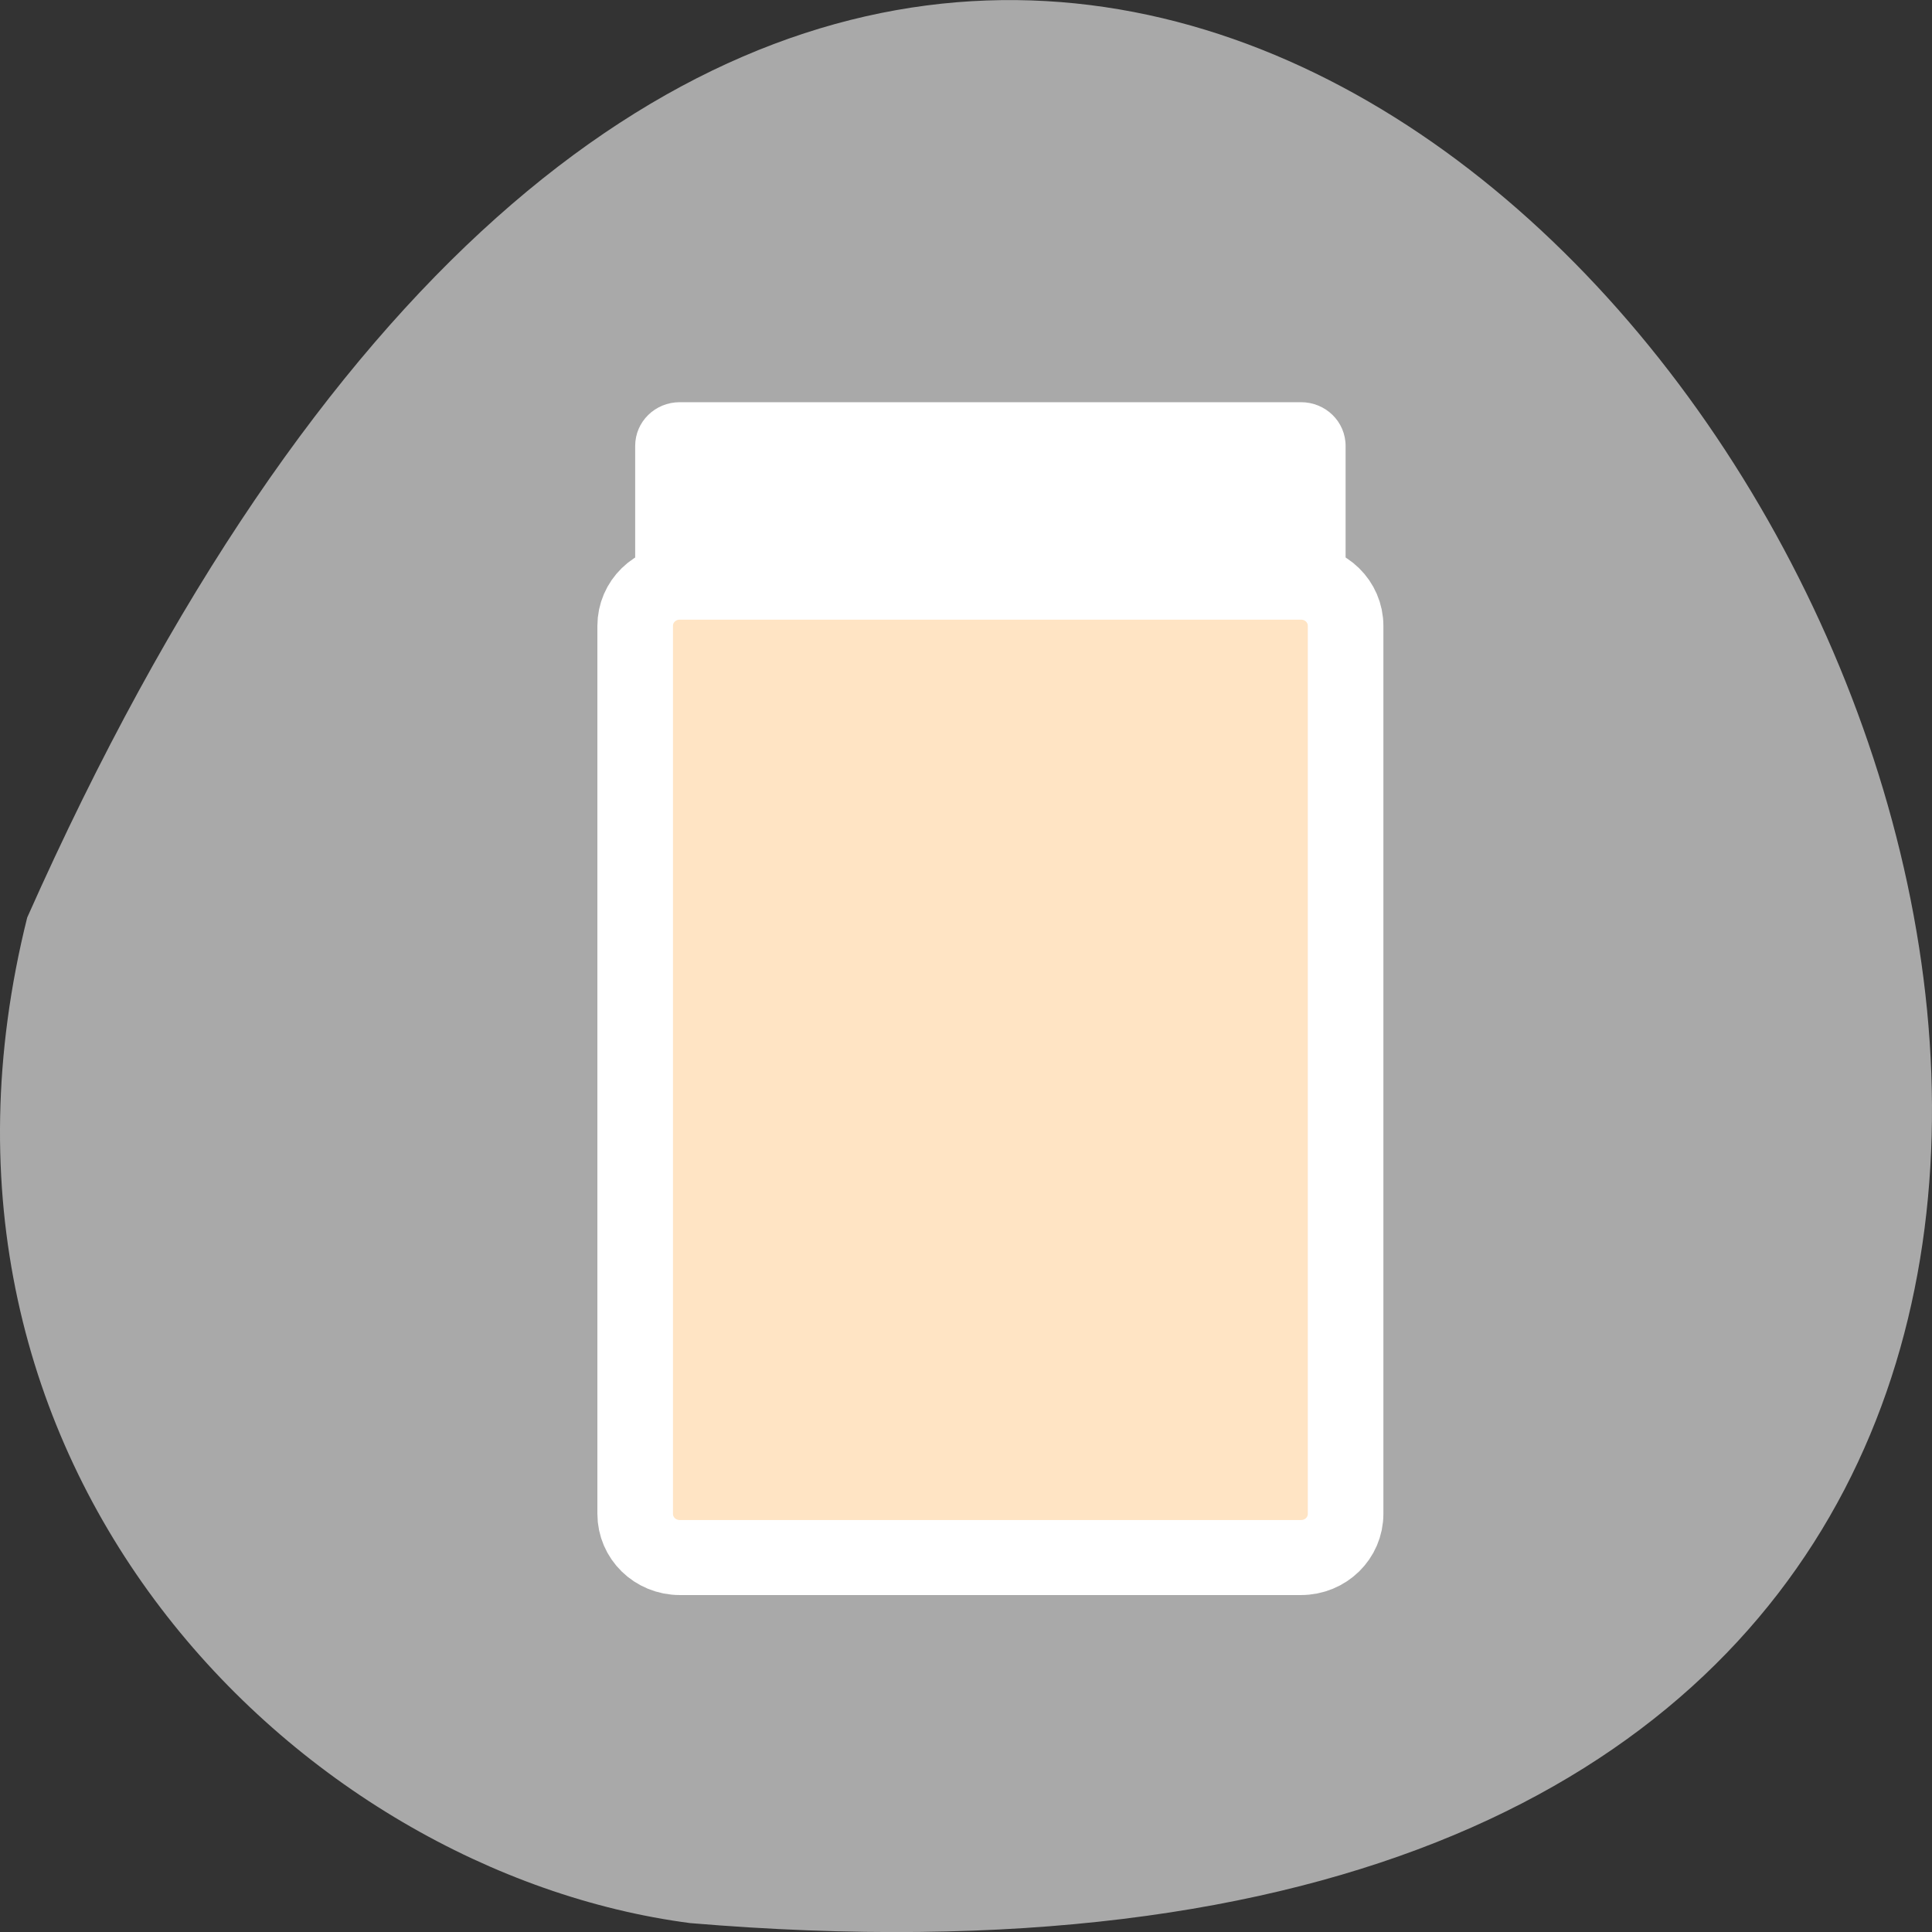 <svg xmlns="http://www.w3.org/2000/svg" viewBox="0 0 256 256"><rect x="0" y="0" width="256" height="256" fill="#333333" stroke="none"/><path d="m 3.604 121.58 c 154.26 -347.01 431.5 162.11 87.84 133.24 -51.745 -6.753 -106.08 -60.23 -87.84 -133.24 z" style="fill:#a9a9a9;color:#000"/><g transform="matrix(0 3.181 -3.205 0 227.38 46.33)" style="fill-rule:evenodd"><path d="m 4.01 15.314 c -1.01 0 -1.821 0.823 -1.821 1.844 v 25.683 c 0 1.022 0.812 1.844 1.821 1.844 h 36.988 c 1.01 0 1.821 -0.823 1.821 -1.844 v -25.683 c 0 -1.022 -0.812 -1.844 -1.821 -1.844 h -36.988 z" style="fill:#fff"/><path d="m 11.506 15.314 c -1.01 0 -1.821 0.823 -1.821 1.844 v 25.683 c 0 1.022 0.812 1.844 1.821 1.844 h 36.988 c 1.01 0 1.821 -0.823 1.821 -1.844 v -25.683 c 0 -1.022 -0.812 -1.844 -1.821 -1.844 h -36.988 z" style="fill:#ffe4c4;stroke:#fff;stroke-linecap:round;stroke-linejoin:round;stroke-width:3.125"/></g></svg>
